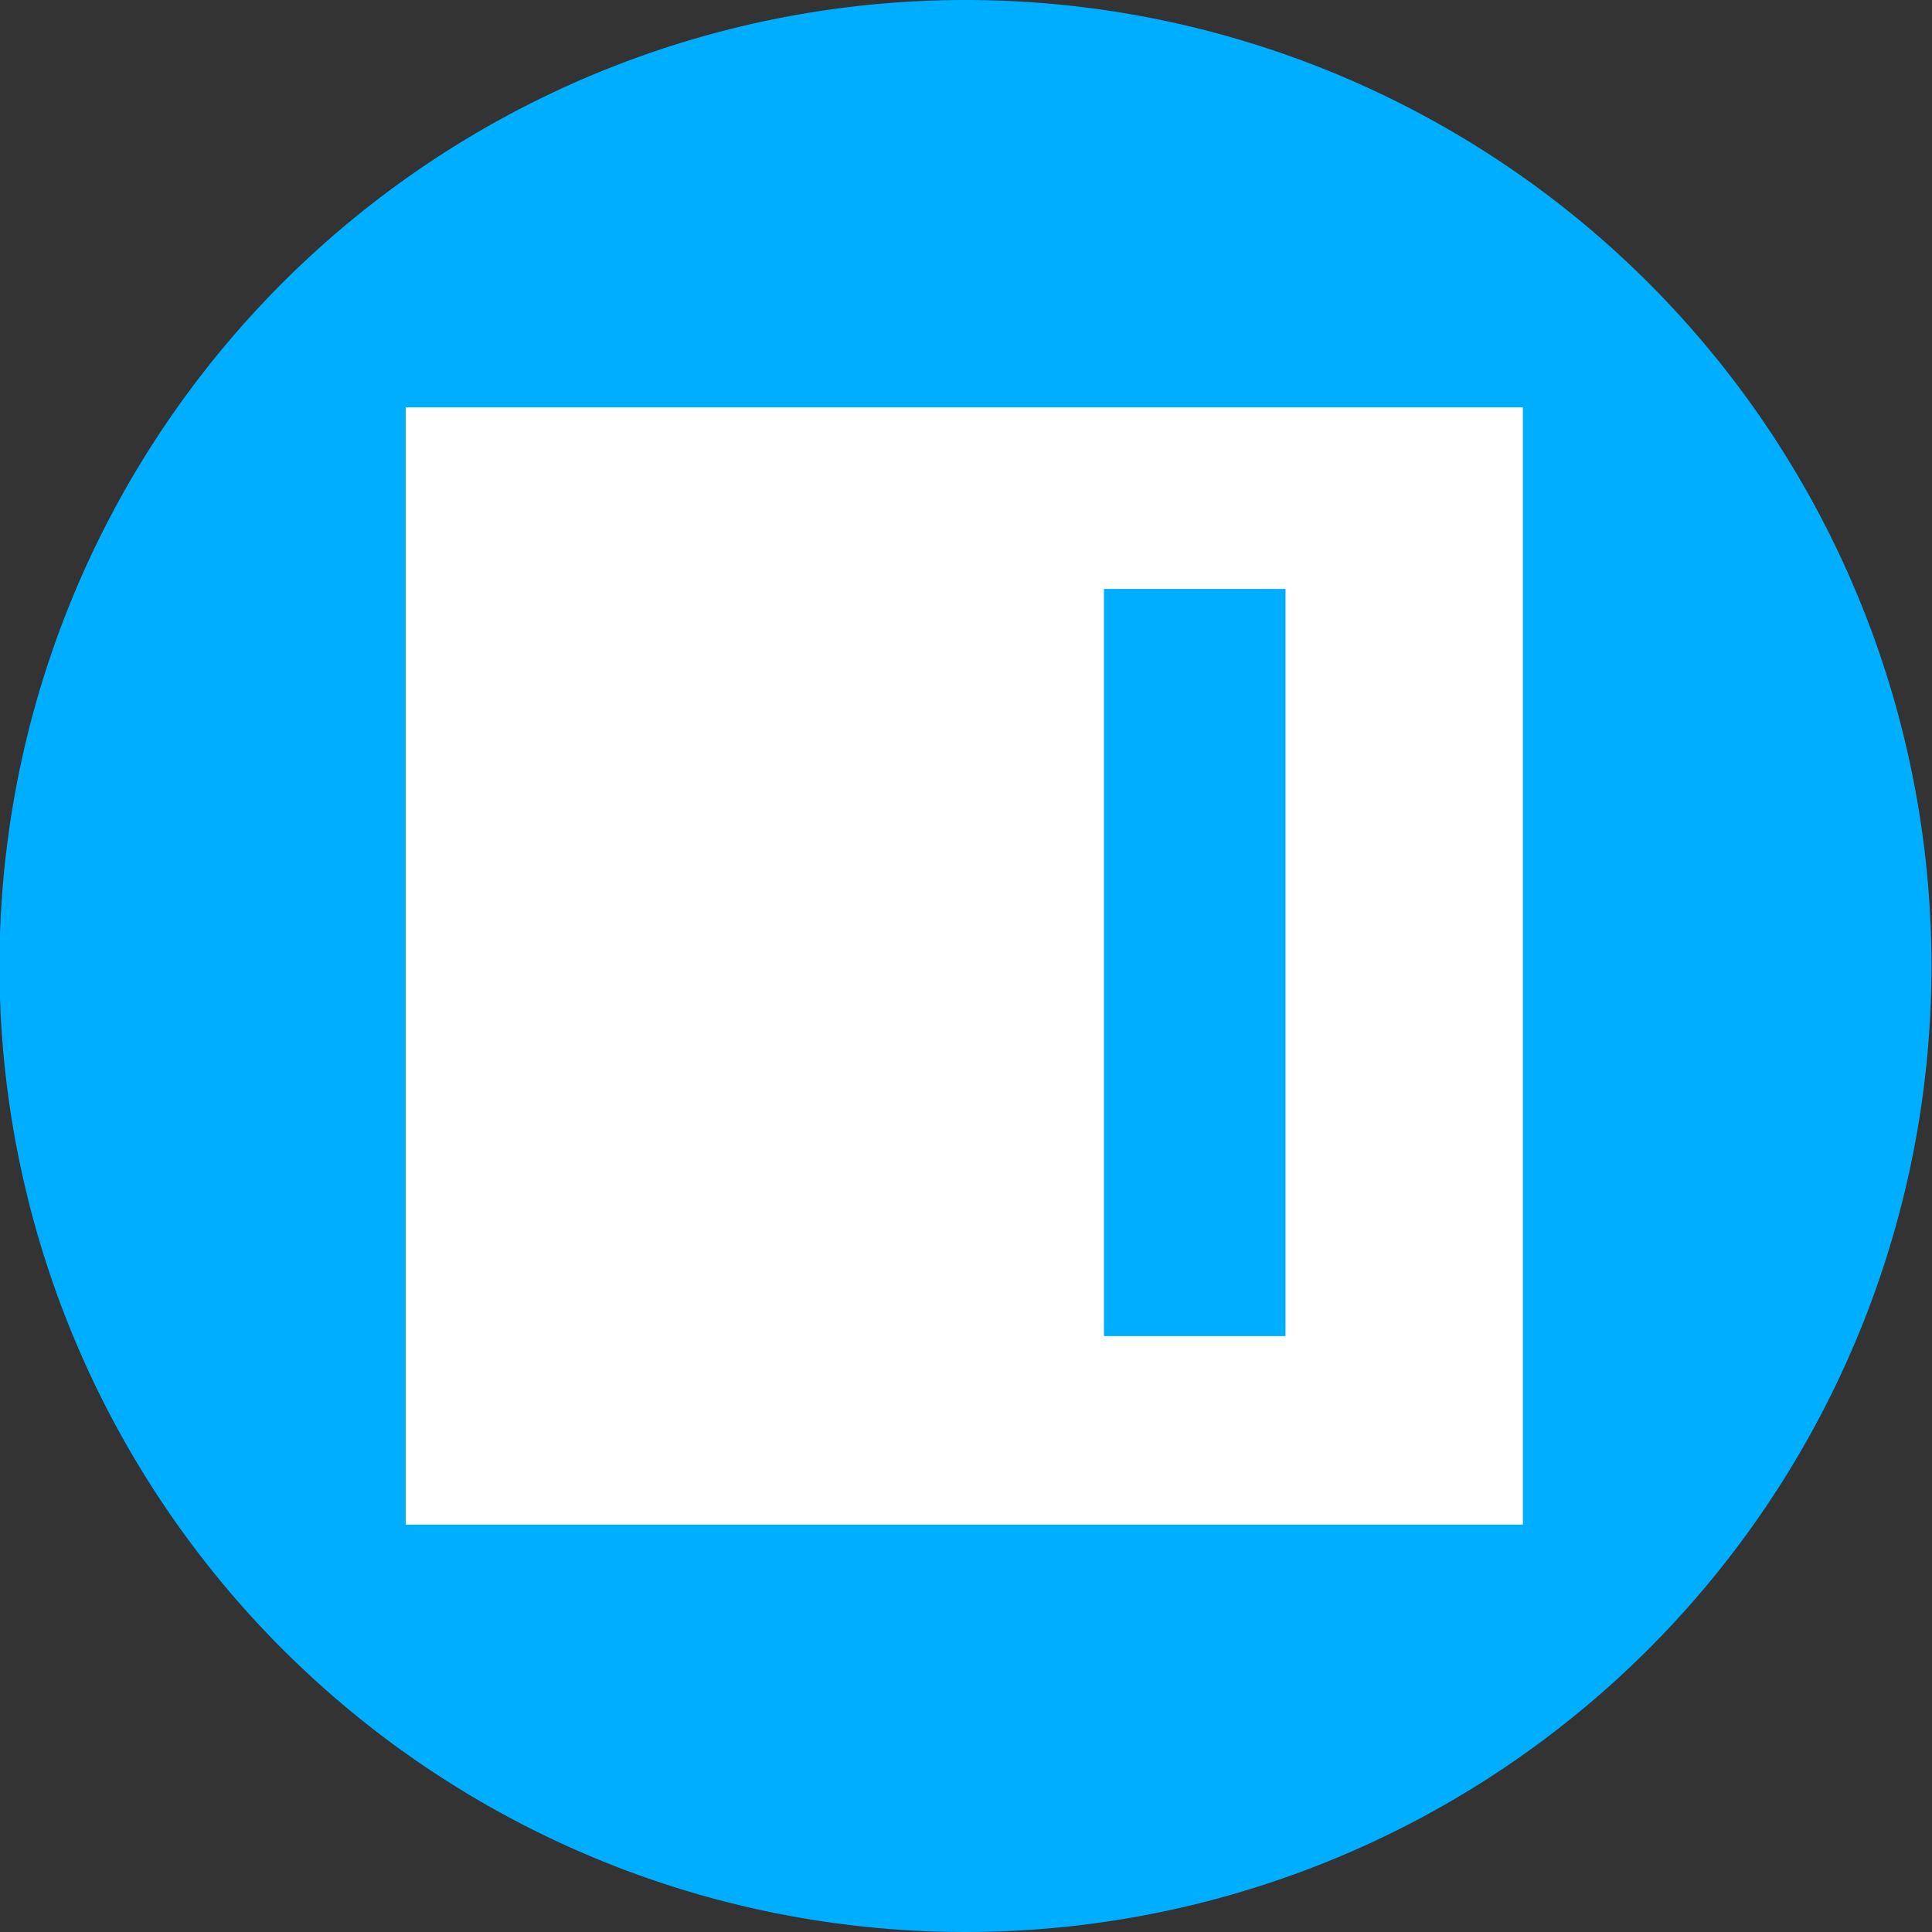 <svg xmlns="http://www.w3.org/2000/svg" xmlns:xlink="http://www.w3.org/1999/xlink" width="200" height="200" viewBox="0 0 200 200">
  <rect x="0" y="0" width="200" height="200" fill="#333333" stroke="none"/>
  <defs>
    <clipPath id="clip-Immuta">
      <rect width="200" height="200"/>
    </clipPath>
  </defs>
  <g id="Immuta" clip-path="url(#clip-Immuta)">
    <g id="Group_973" data-name="Group 973" transform="translate(-72.355 -266.588)">
      <path id="Path_12352" data-name="Path 12352" d="M172.3,266.588a100,100,0,1,1-100,100,100,100,0,0,1,100-100" fill="#00aeff"/>
    </g>
    <path id="Path_12762" data-name="Path 12762" d="M72.281,18.794H91.075V96.135H72.281ZM0,115.651H115.65V0H0Z" transform="translate(42 42.174)" fill="#fff"/>
  </g>
</svg>
